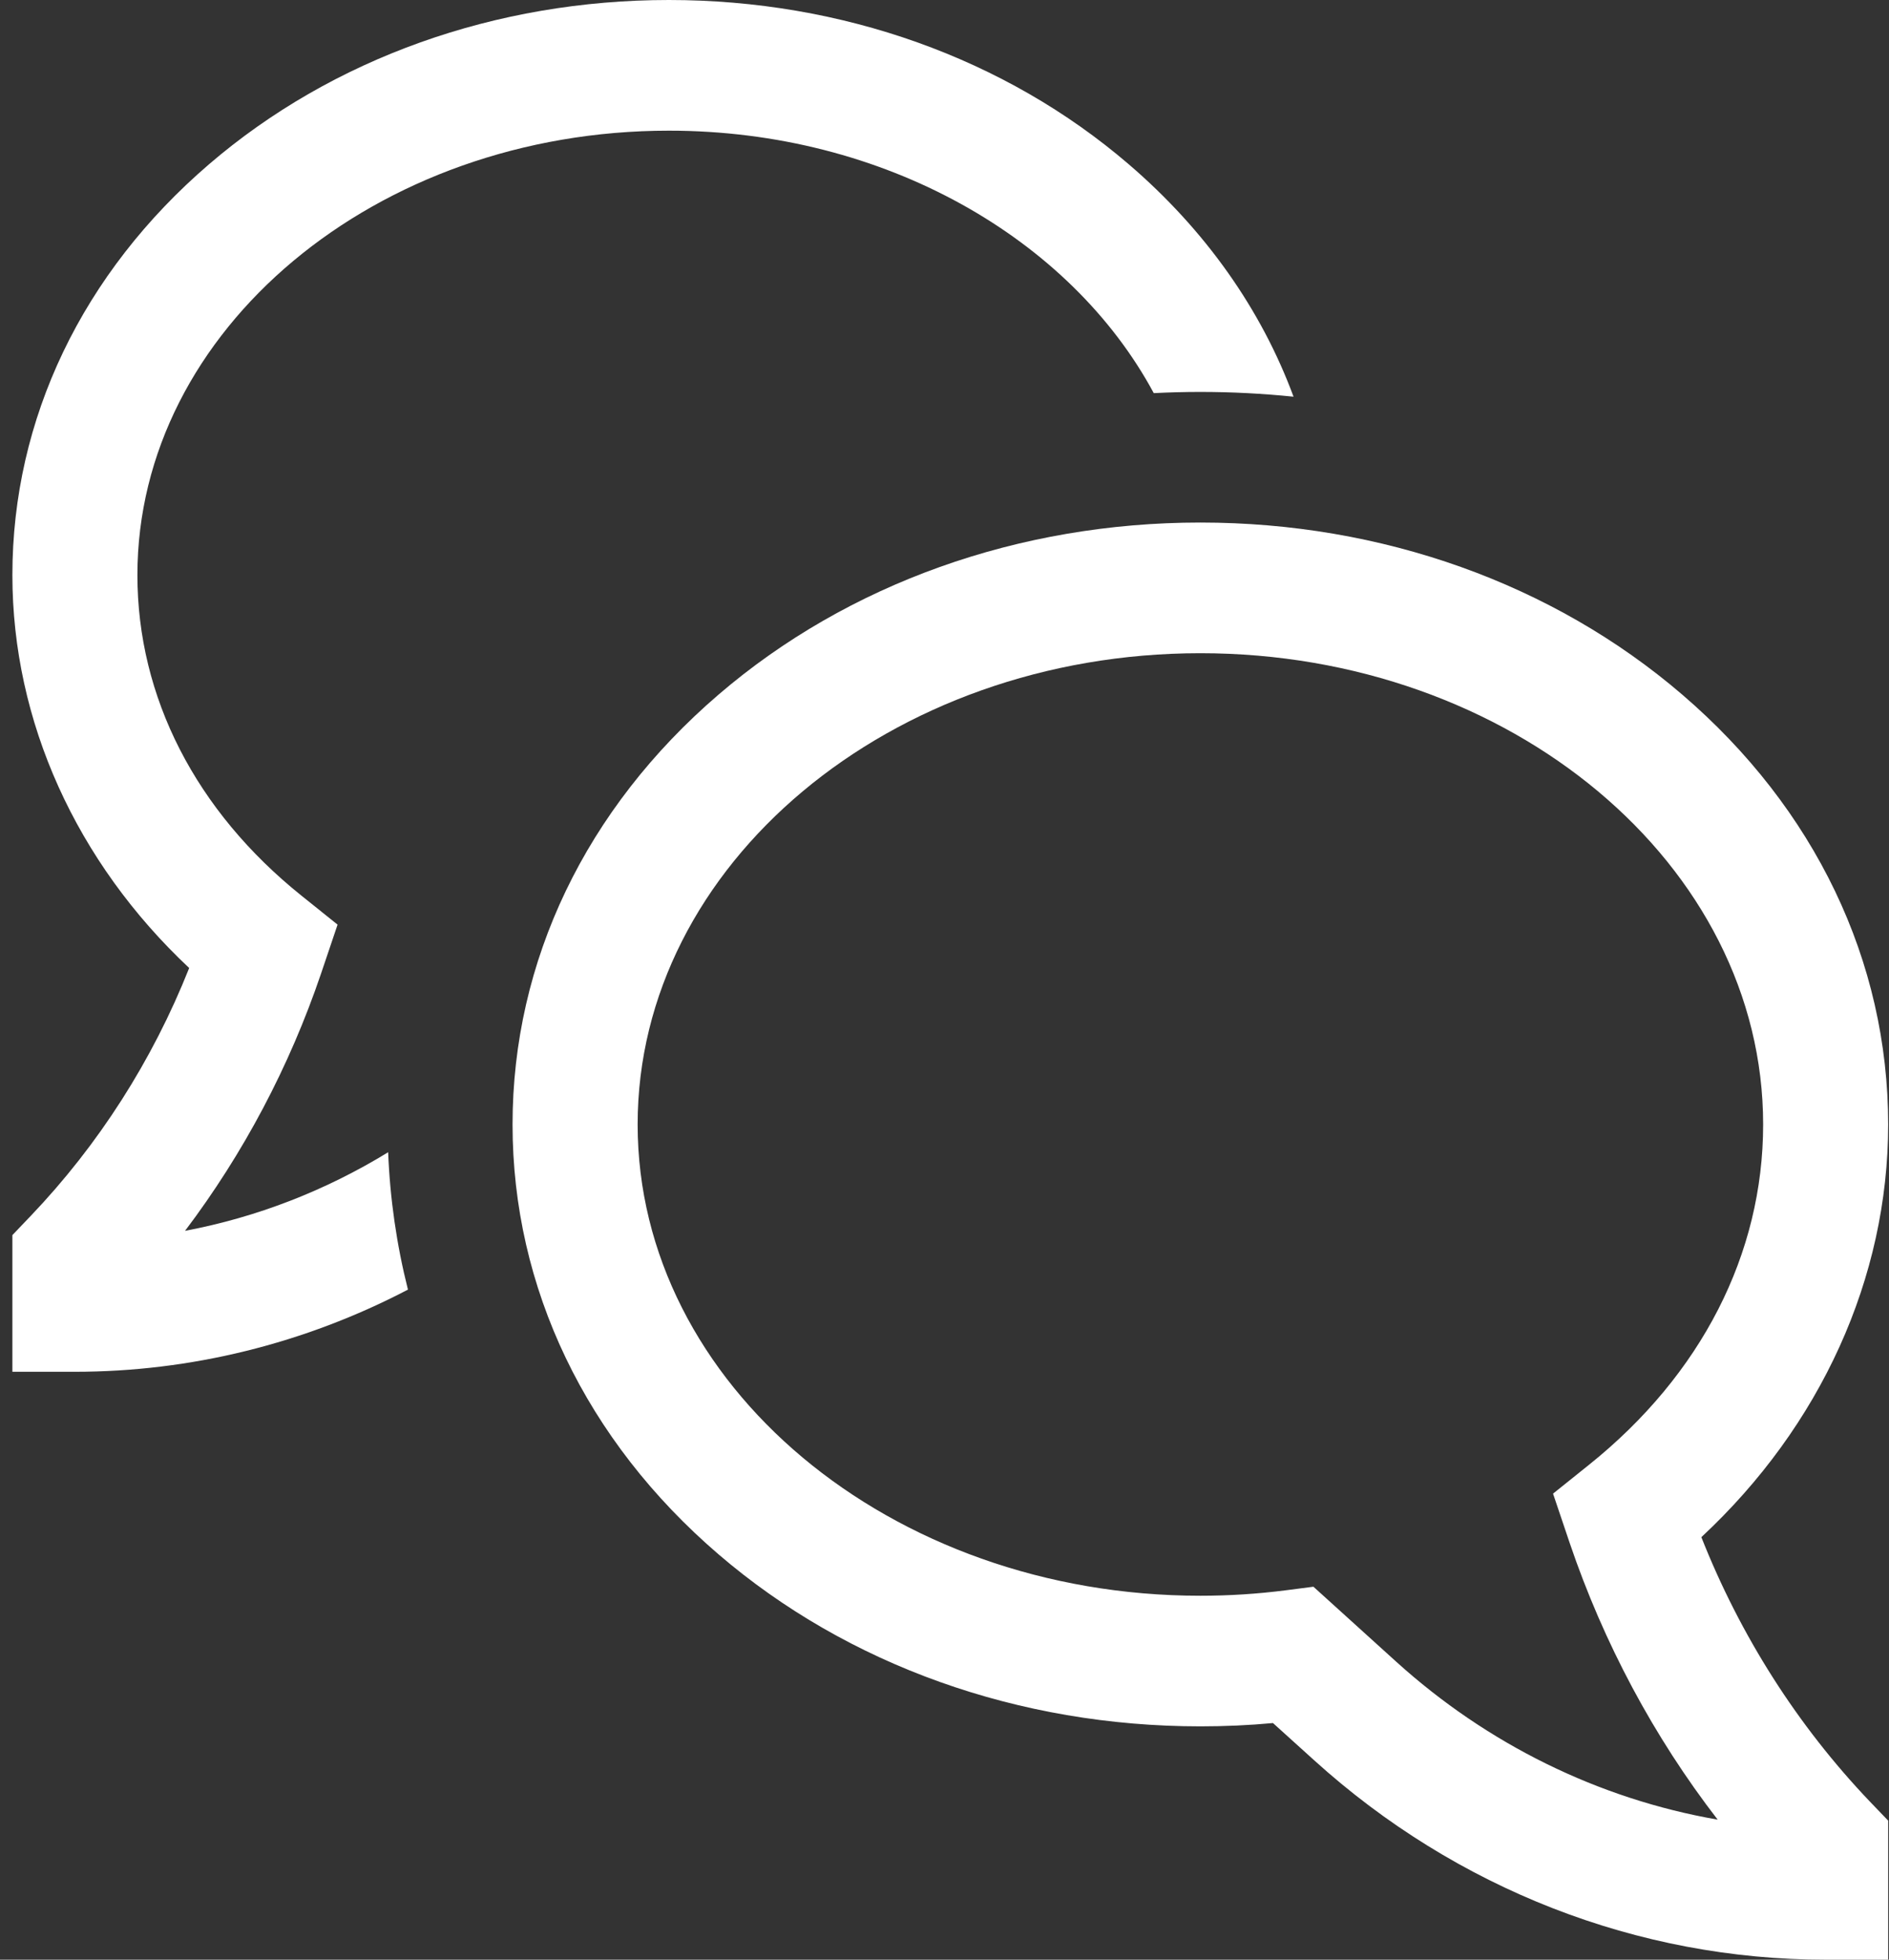 <svg width="27" height="28" viewBox="0 0 27 28" fill="none" xmlns="http://www.w3.org/2000/svg">
<rect x="0" y="0" width="27" height="28" fill="#333333" stroke="none"/>
<path d="M24.318 21.963C26.023 20.376 26.988 18.261 26.988 16.066C26.988 13.734 25.943 11.553 24.044 9.924C22.197 8.339 19.751 7.466 17.157 7.466C14.564 7.466 12.118 8.339 10.271 9.924C8.372 11.553 7.326 13.734 7.326 16.066C7.326 18.399 8.372 20.58 10.271 22.209C12.118 23.794 14.564 24.666 17.157 24.666C17.503 24.666 17.851 24.651 18.195 24.619L18.785 25.152C20.814 26.988 23.409 28 26.094 28H26.988V26.013L26.726 25.74C25.694 24.658 24.876 23.375 24.318 21.963ZM19.955 23.741L18.773 22.671L18.379 22.722C17.974 22.774 17.566 22.8 17.157 22.8C12.722 22.8 9.114 19.779 9.114 16.066C9.114 12.354 12.722 9.333 17.157 9.333C21.592 9.333 25.201 12.354 25.201 16.066C25.201 17.916 24.317 19.643 22.712 20.929L22.198 21.341L22.435 22.043C22.922 23.477 23.637 24.815 24.551 25.999C22.849 25.703 21.259 24.921 19.955 23.741Z" fill="white"/>
<path d="M2.645 17.586C3.481 16.48 4.138 15.238 4.589 13.91L4.825 13.211L4.311 12.799C2.797 11.586 1.964 9.959 1.964 8.217C1.964 4.715 5.372 1.867 9.561 1.867C12.642 1.867 15.301 3.408 16.491 5.617C16.712 5.606 16.934 5.6 17.157 5.6C17.605 5.6 18.049 5.623 18.489 5.668C18.029 4.424 17.23 3.287 16.131 2.345C14.368 0.833 12.035 0 9.561 0C7.086 0 4.753 0.833 2.99 2.345C1.176 3.902 0.177 5.987 0.177 8.217C0.177 10.305 1.09 12.317 2.704 13.831C2.178 15.155 1.408 16.358 0.439 17.373L0.177 17.647V19.6H1.07C2.723 19.6 4.353 19.198 5.831 18.426C5.669 17.785 5.574 17.126 5.548 16.463C4.651 17.013 3.668 17.393 2.645 17.586Z" fill="white"/>
</svg>
